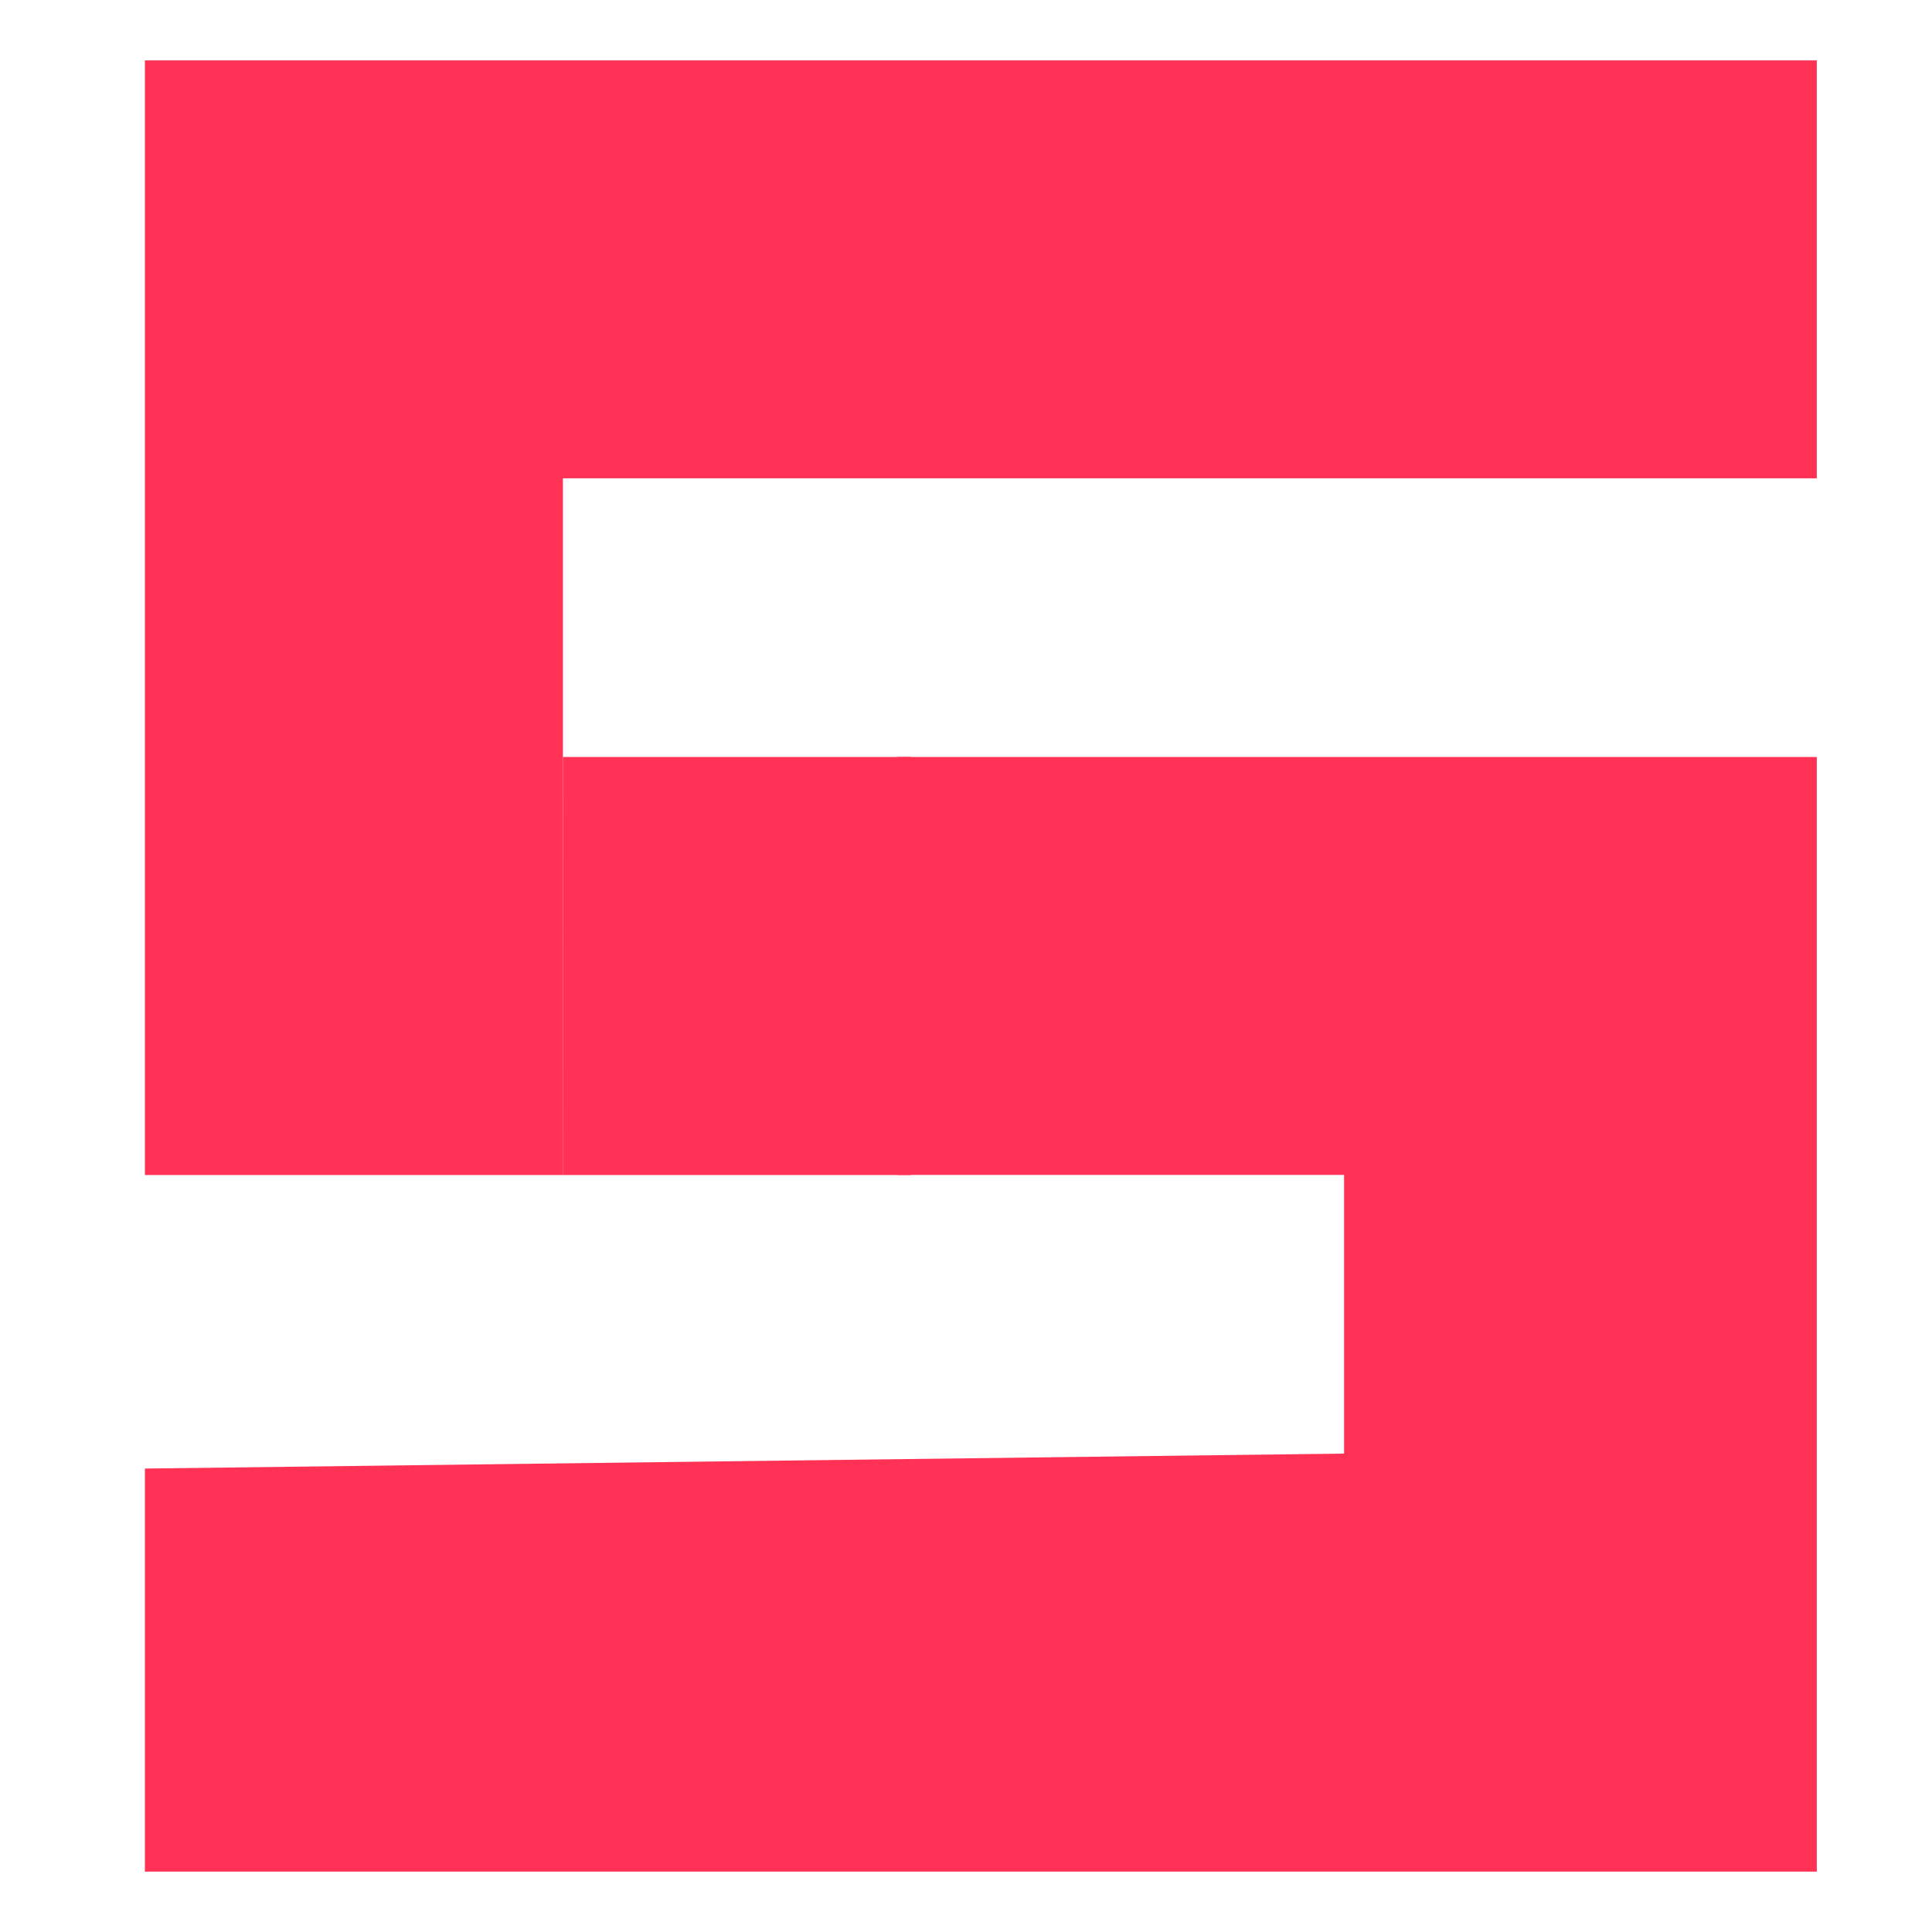 <svg xmlns="http://www.w3.org/2000/svg" width="16" height="16" version="1.1">
 <path style="fill:#ff3255" d="m 1.2,12.162 9.931,-0.124 6.4e-5,-2.308 H 8.412 7.431 V 6.269 h 7.615 V 15.5 H 8.123 1.2 Z m 0,-11.662 h 6.923 6.923 L 15.046,3.961 H 4.662 V 7.423 9.731 L 1.2,9.731 c 0,0 6.12e-4,-8.696 5.7e-5,-9.231 z"/>
 <path style="fill:#ff3255" d="M 4.662,6.269 H 6.516 7.546 v 3.462 l -2.885,3.8e-5 z"/>
</svg>
